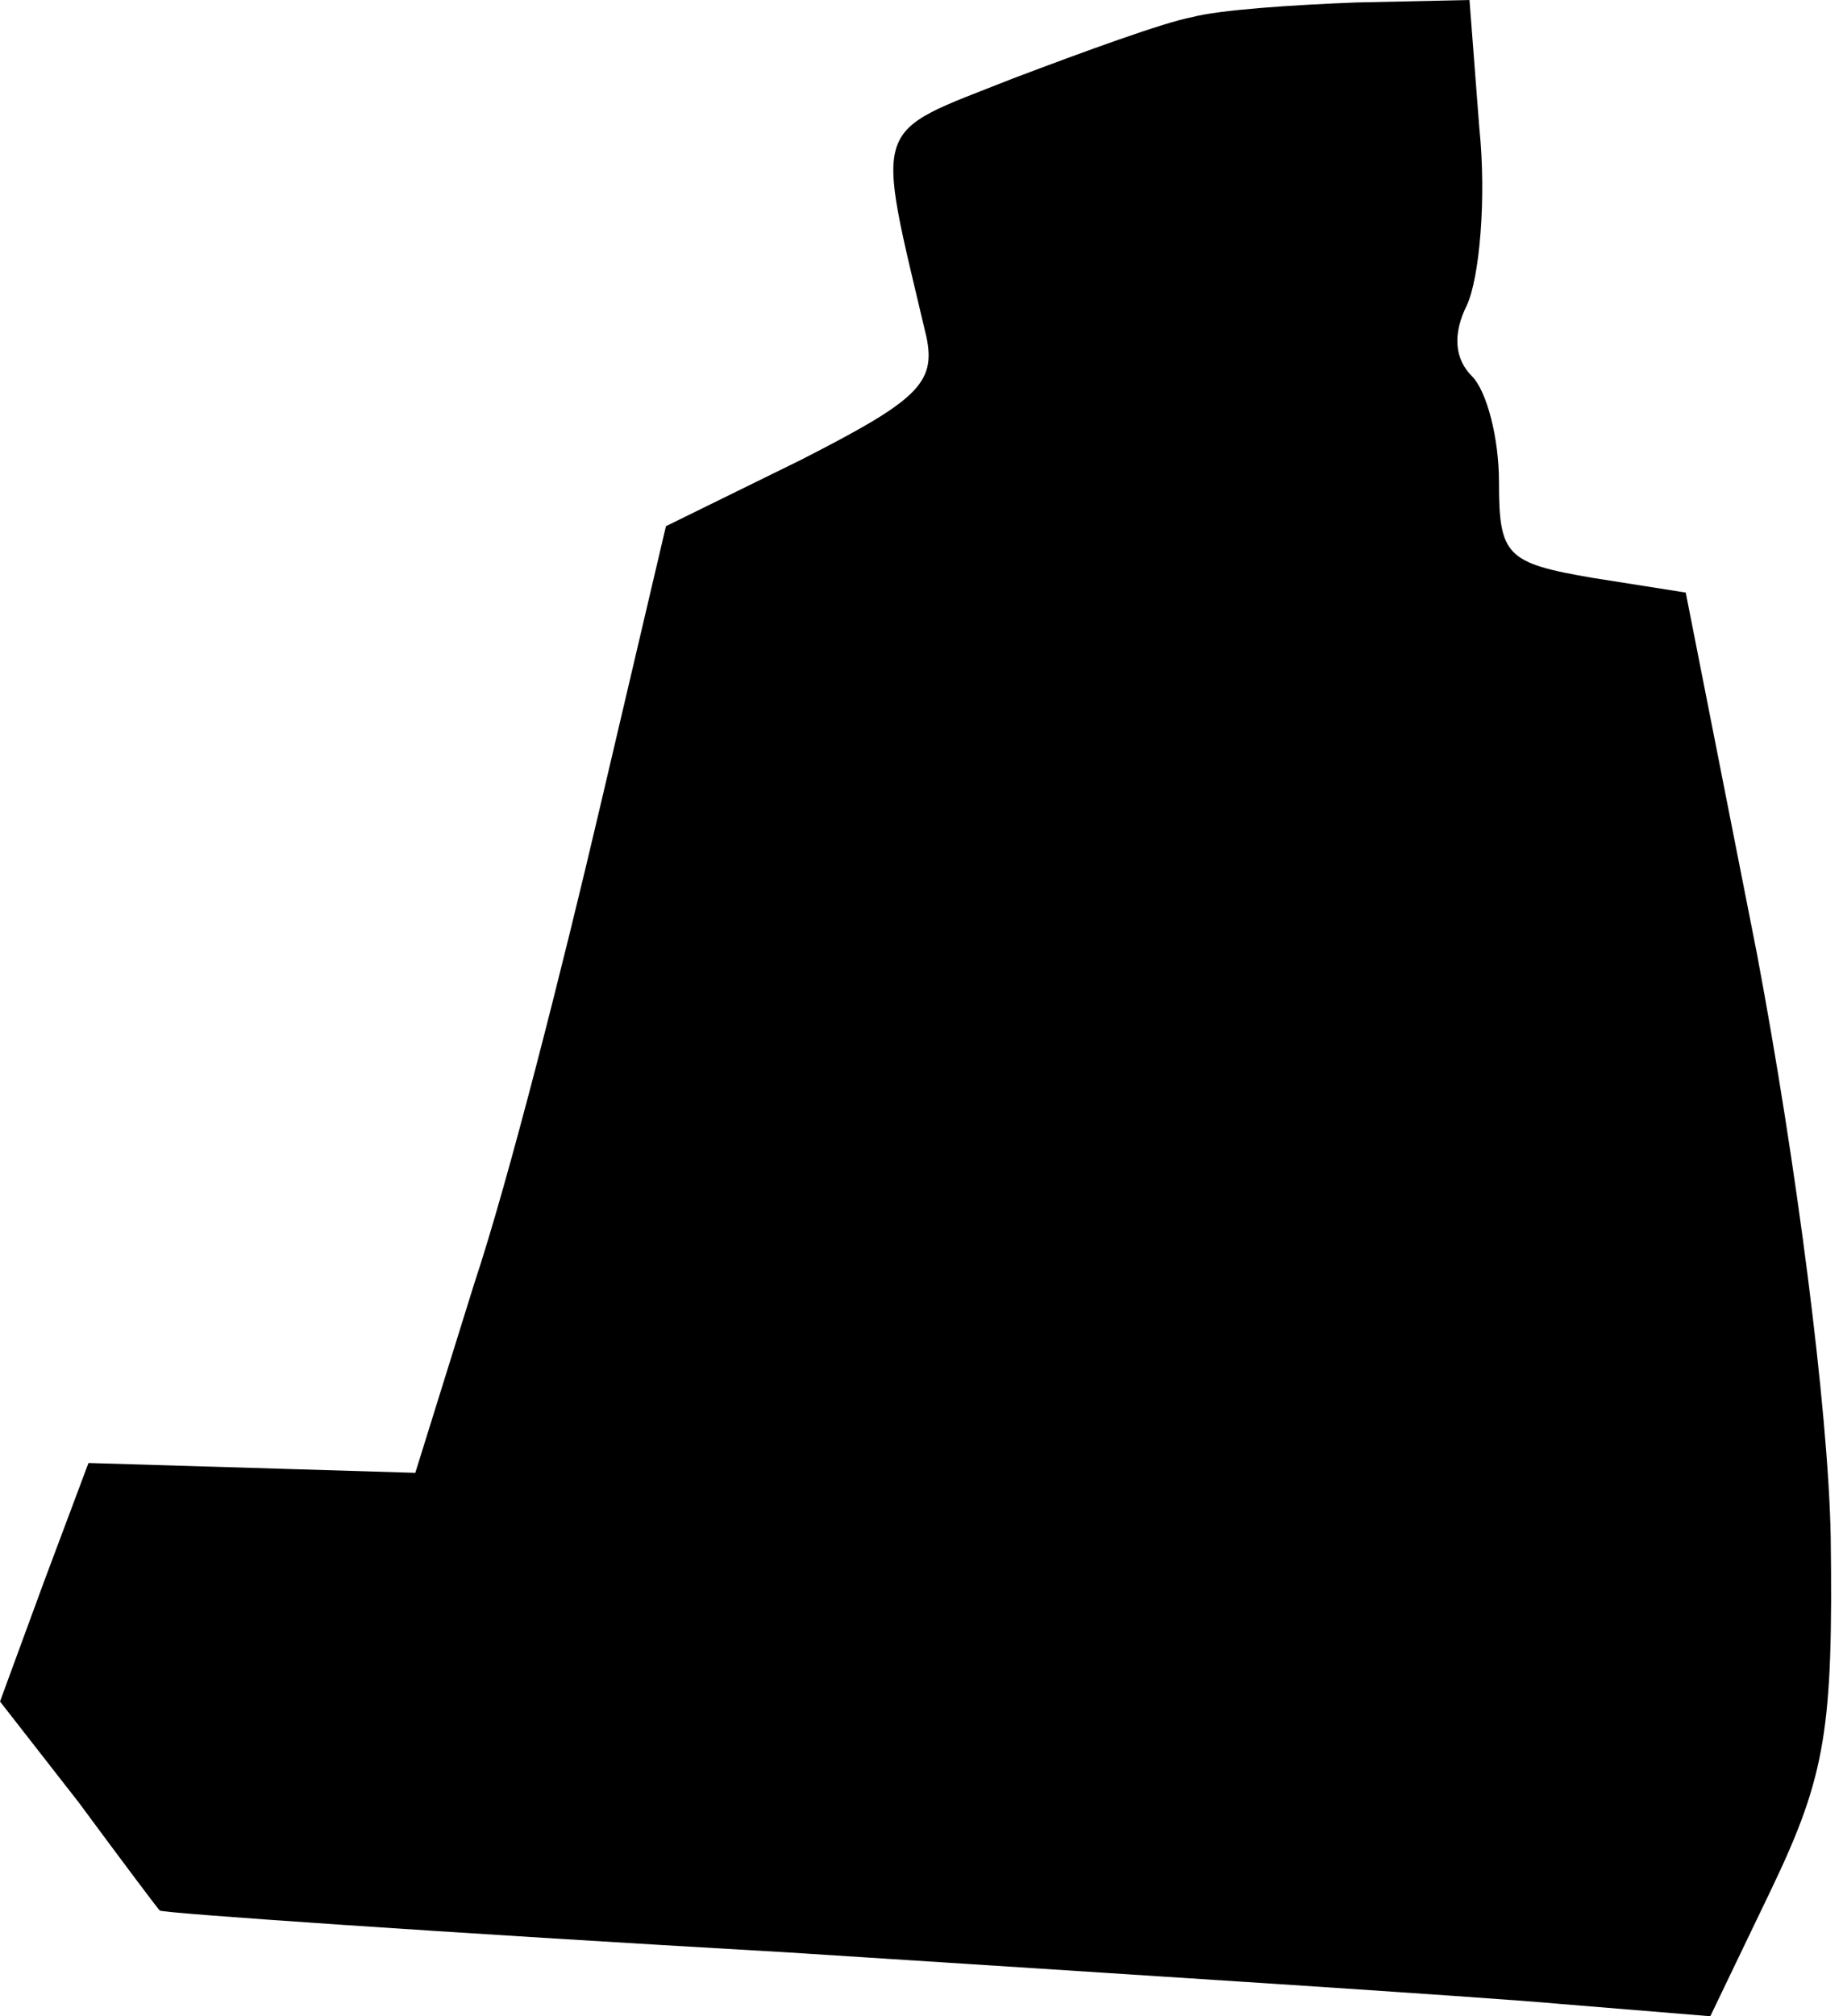 <?xml version="1.0" standalone="no"?>
<!DOCTYPE svg PUBLIC "-//W3C//DTD SVG 20010904//EN"
 "http://www.w3.org/TR/2001/REC-SVG-20010904/DTD/svg10.dtd">
<svg version="1.0" xmlns="http://www.w3.org/2000/svg"
 width="75pt" height="82pt" viewBox="0 0 75 82"
 preserveAspectRatio="xMidYMid meet">
<g transform="translate(0,82) scale(0.1,-0.1)"
fill="#000000" stroke="none">
<path fill="#000000" stroke="none" d="M485 813 c-11 -2 -44 -14 -73 -25 -58
-23 -56 -16 -35 -105 4 -19 -4 -26 -51 -50 l-55 -27 -27 -115 c-15 -64 -37
-151 -51 -193 l-24 -77 -66 2 -67 2 -18 -48 -18 -49 32 -41 c17 -23 32 -43 33
-44 0 -1 115 -9 255 -17 140 -9 282 -18 315 -21 l61 -5 25 52 c22 46 25 65 24
143 -1 52 -14 152 -30 237 l-29 147 -38 6 c-35 6 -38 9 -38 39 0 18 -5 37 -11
43 -7 7 -8 17 -2 29 5 11 8 43 5 72 l-4 52 -46 -1 c-26 -1 -56 -3 -67 -6z"/>
</g>
</svg>
